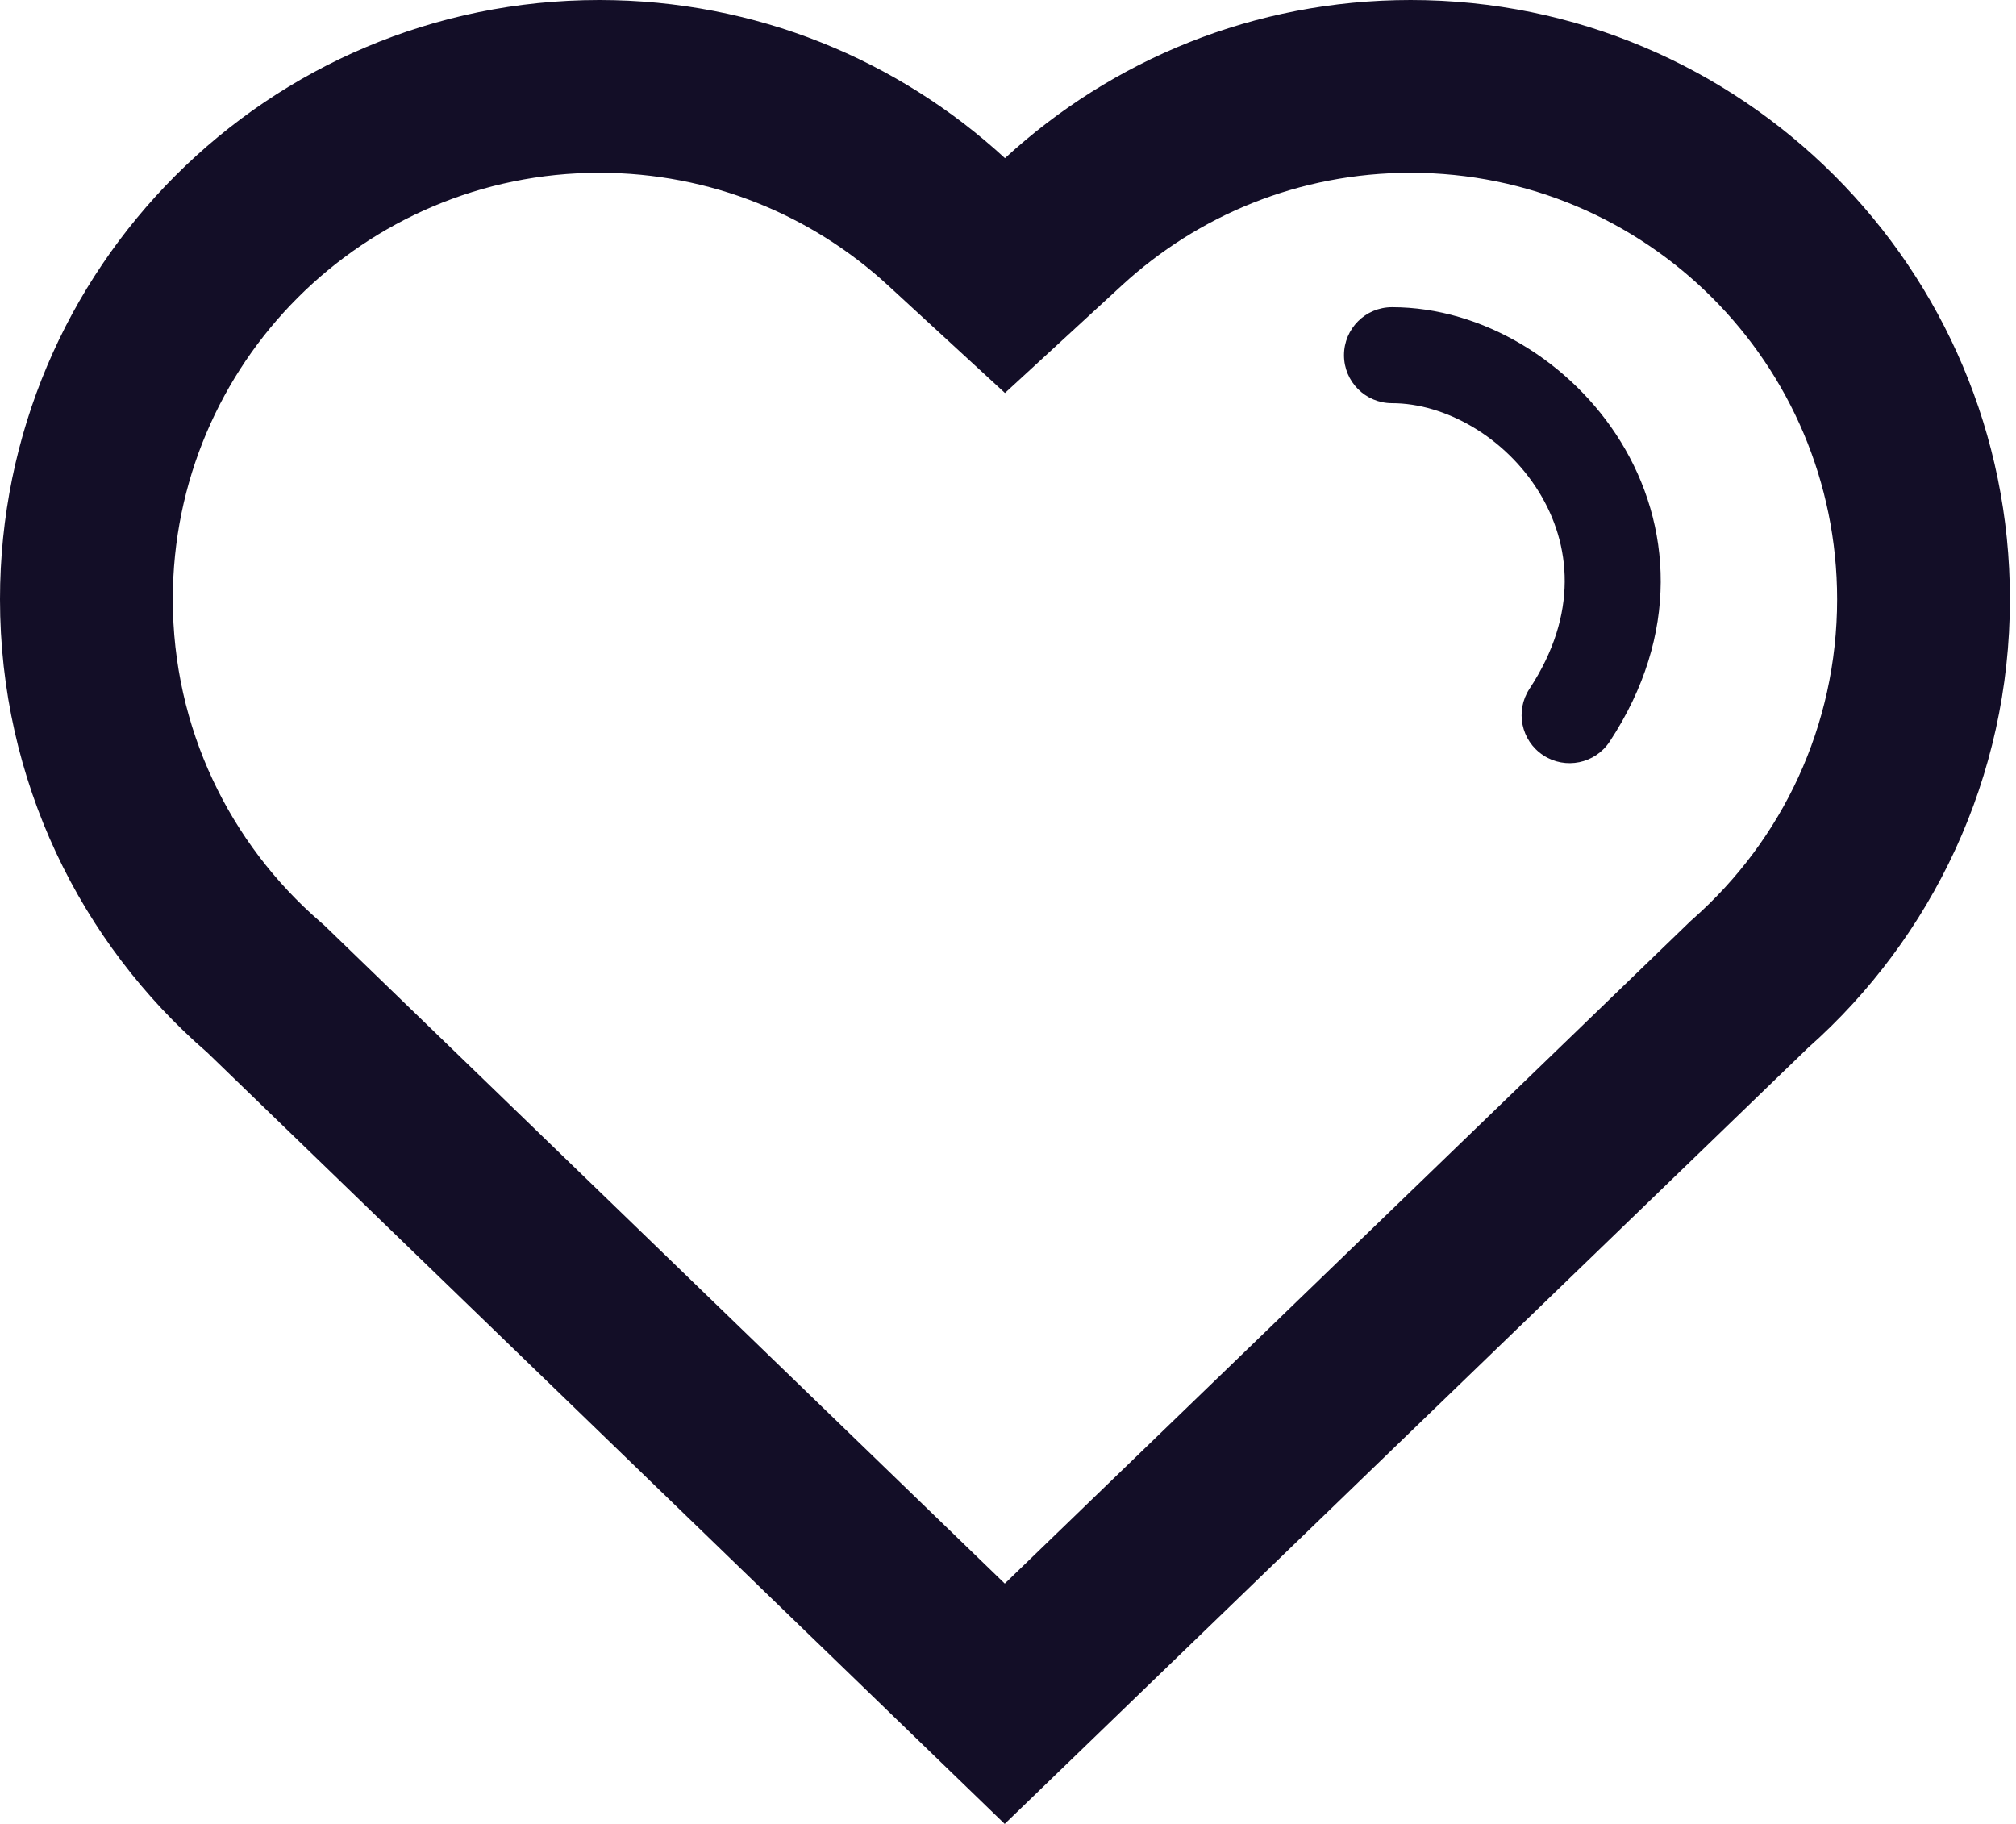 <svg width="210" height="190" viewBox="0 0 210 190" fill="none" xmlns="http://www.w3.org/2000/svg">
<path fill-rule="evenodd" clip-rule="evenodd" d="M34.104 96.705L33.746 96.359L33.37 96.033C23.928 87.86 18 75.845 18 62.426C18 37.89 37.89 18 62.426 18C74.035 18 84.569 22.429 92.495 29.722L104.683 40.937L116.871 29.722C124.797 22.429 135.331 18 146.94 18C171.476 18 191.366 37.89 191.366 62.426C191.366 75.65 185.61 87.508 176.408 95.672L176.123 95.926L175.848 96.191L104.665 164.964L34.104 96.705ZM21.589 109.642L104.657 190L188.355 109.136C201.244 97.7 209.366 81.012 209.366 62.426C209.366 27.949 181.417 0 146.94 0C130.641 0 115.801 6.247 104.683 16.477C93.565 6.247 78.725 0 62.426 0C27.949 0 0 27.949 0 62.426C0 81.288 8.366 98.196 21.589 109.642ZM145 32C142.239 32 140 34.239 140 37C140 39.761 142.239 42 145 42C150.561 42 156.791 45.543 160.306 51.248C163.639 56.659 164.464 63.937 159.323 71.752C157.805 74.059 158.445 77.159 160.752 78.677C163.059 80.195 166.159 79.555 167.677 77.248C175.036 66.063 174.111 54.591 168.819 46.002C163.709 37.707 154.439 32 145 32Z" fill="#130E27"/>
</svg>
